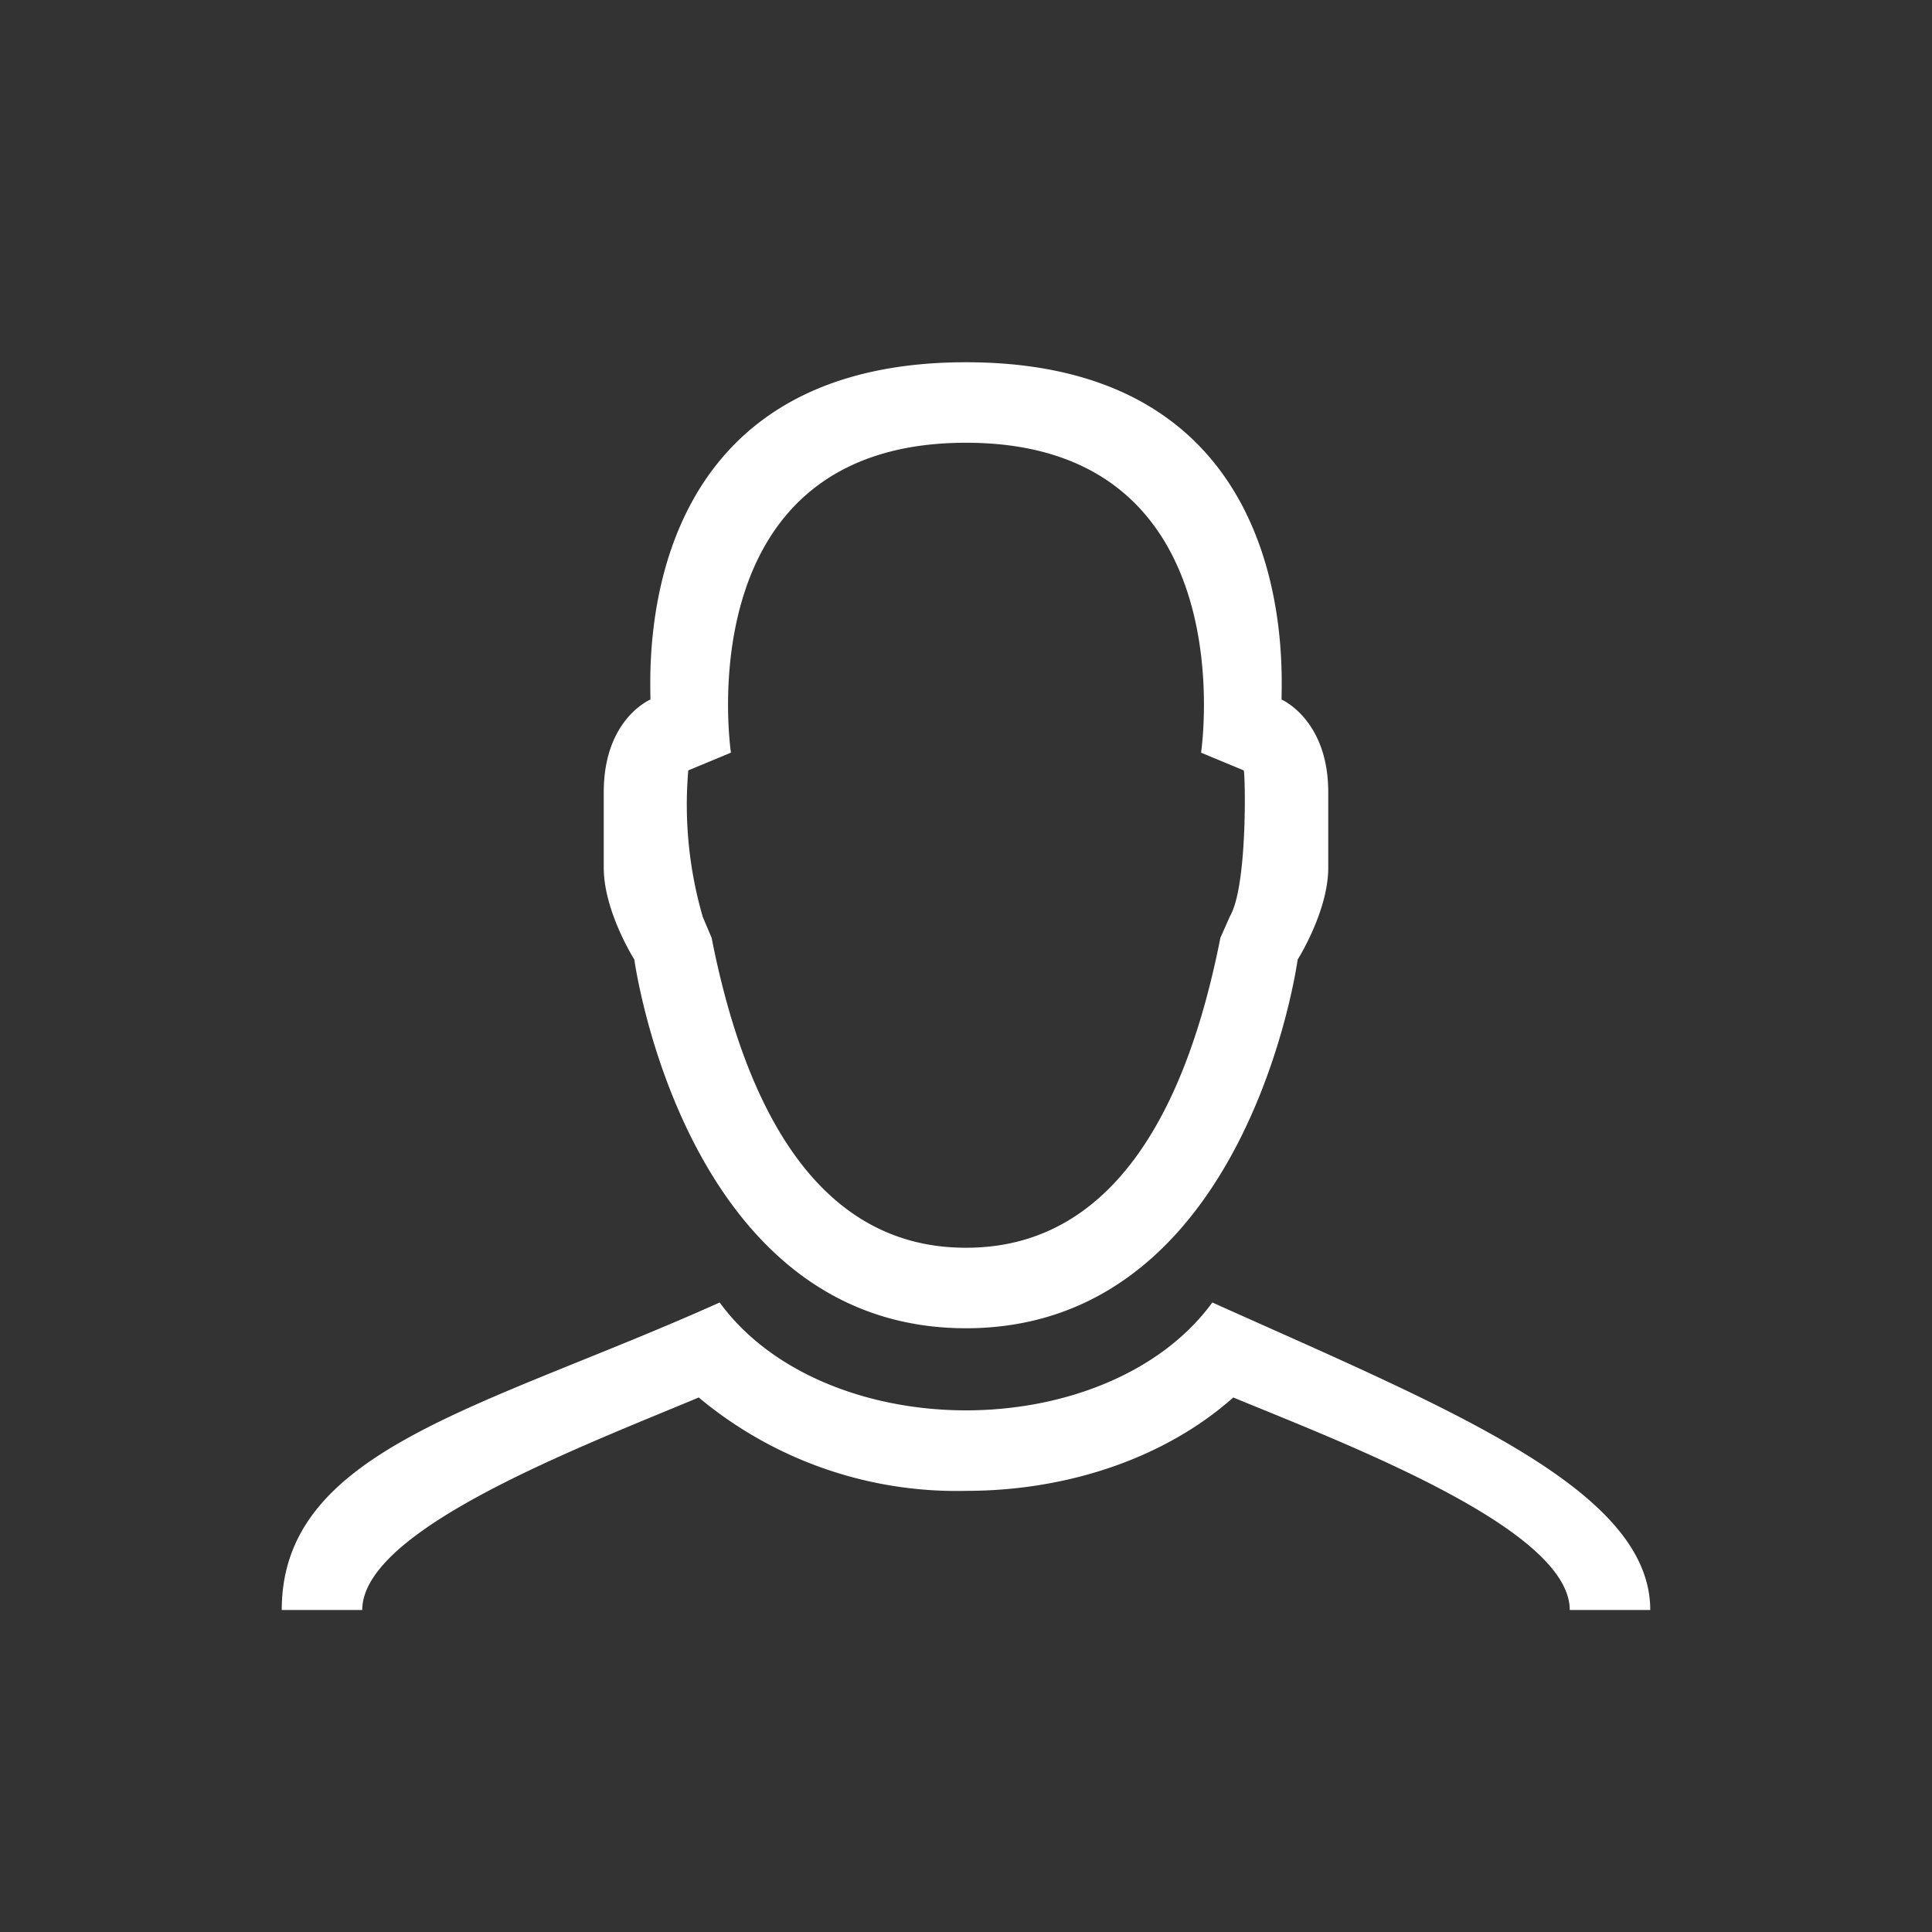 <svg xmlns="http://www.w3.org/2000/svg" fill="white" viewBox="0 0 24 24" width="100%" height="100%"><rect x="0" y="0" width="24" height="24" fill="#333333" stroke="none"/><path d="M12 5.5c3.5 0 2.92 3.85 2.92 3.85l.53.22c.02.04.05 1.43-.17 1.81l-.12.27C14.5 15 13 15.5 12 15.5s-2.5-.5-3.16-3.85l-.11-.26a5 5 0 0 1-.18-1.82l.53-.22S8.5 5.5 12 5.5m0-1c-4.14 0-3.92 3.8-3.92 4.19 0 0-.58.24-.58 1.15v.94c0 .54.38 1.14.38 1.14S8.5 16.5 12 16.5s4.12-4.58 4.12-4.58.38-.6.38-1.14v-.94c0-.9-.58-1.15-.58-1.15 0-.4.22-4.19-3.92-4.19m3.06 11.68c-.65.89-1.86 1.34-3.06 1.34s-2.41-.45-3.06-1.34C6 17.5 3.5 18 3.5 20h1c0-1 2.7-2.02 4.18-2.64A5 5 0 0 0 12 18.52c1.3 0 2.5-.43 3.32-1.16 1.46.6 4.18 1.64 4.18 2.64h1c0-1.5-2.5-2.5-5.44-3.82"/></svg>